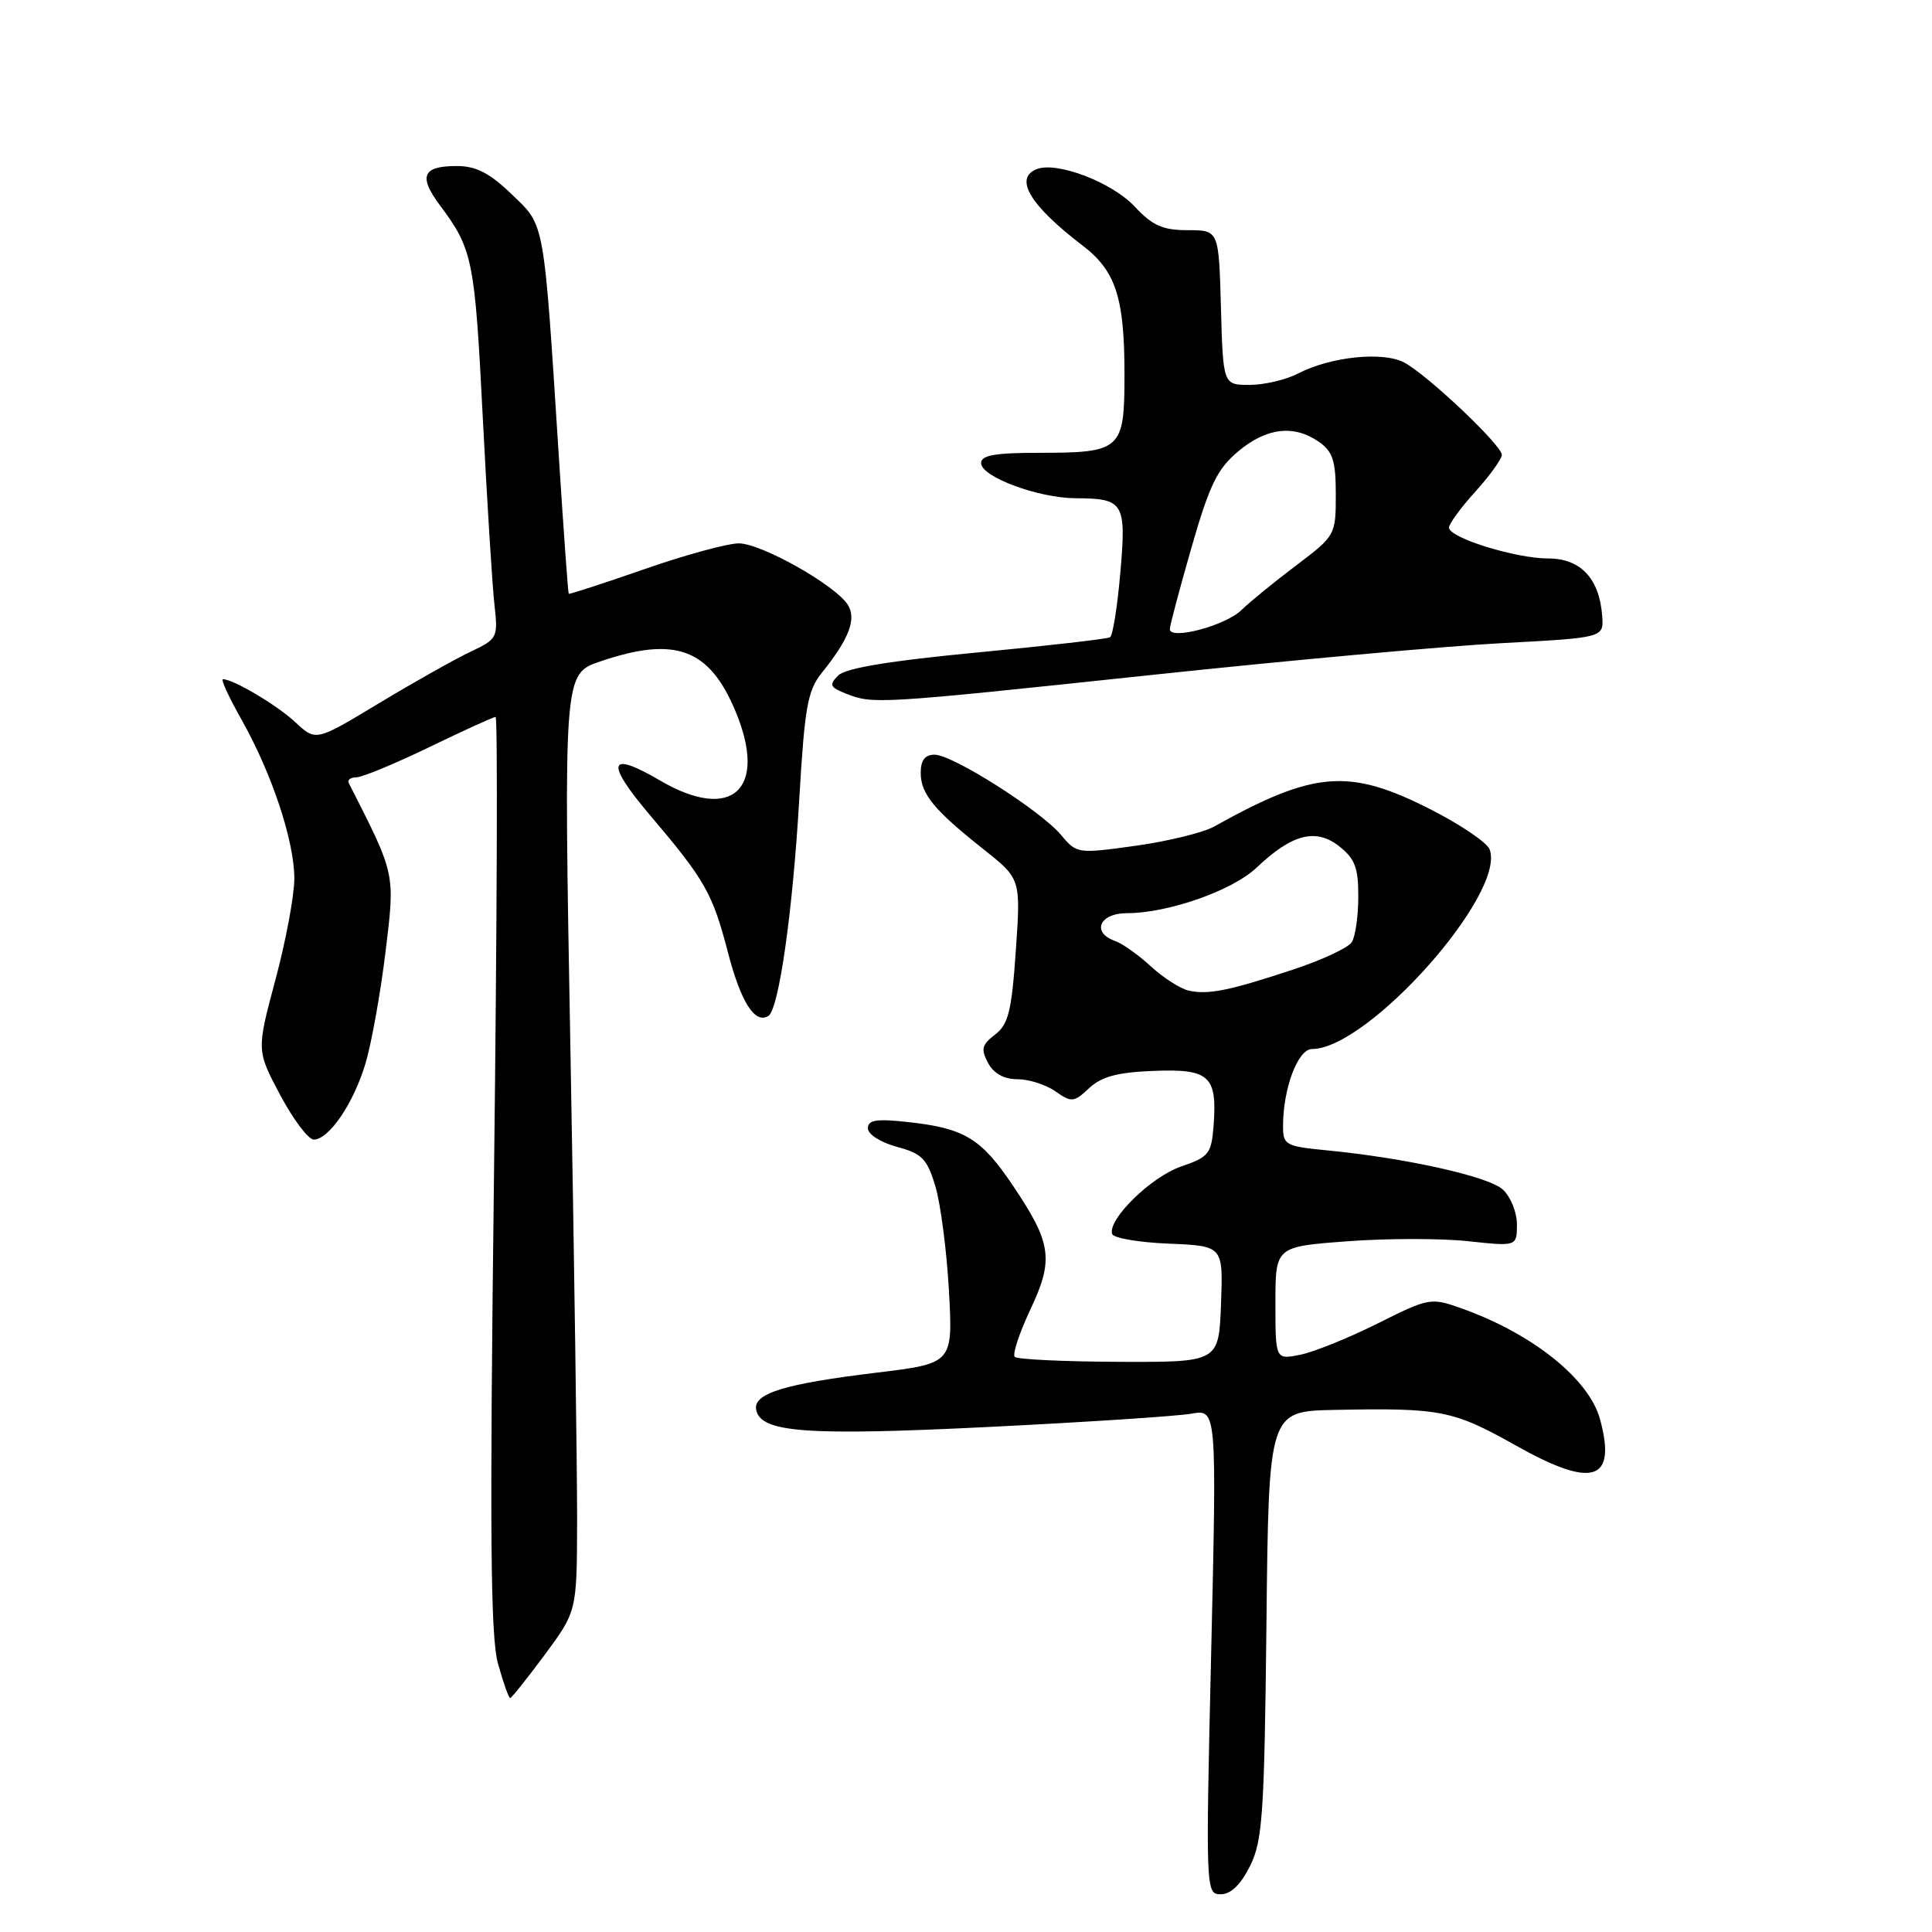 <?xml version="1.0" encoding="UTF-8" standalone="no"?>
<!DOCTYPE svg PUBLIC "-//W3C//DTD SVG 1.1//EN" "http://www.w3.org/Graphics/SVG/1.1/DTD/svg11.dtd" >
<svg xmlns="http://www.w3.org/2000/svg" xmlns:xlink="http://www.w3.org/1999/xlink" version="1.1" viewBox="0 0 256 256">
 <g >
 <path fill="currentColor"
d=" M 165.64 247.25 C 167.30 243.91 167.53 240.42 167.81 215.25 C 168.11 187.00 168.11 187.00 176.81 186.82 C 190.95 186.54 192.51 186.85 200.92 191.57 C 211.05 197.27 214.23 196.27 212.02 188.08 C 210.58 182.73 203.07 176.71 193.64 173.36 C 189.59 171.92 189.35 171.96 182.50 175.39 C 178.65 177.31 174.04 179.17 172.25 179.52 C 169.00 180.16 169.00 180.16 169.00 172.67 C 169.00 165.19 169.00 165.19 178.49 164.48 C 183.70 164.08 190.90 164.08 194.49 164.46 C 201.00 165.16 201.00 165.16 201.00 162.23 C 201.00 160.63 200.15 158.54 199.12 157.61 C 197.20 155.87 186.21 153.43 175.75 152.42 C 170.32 151.89 170.00 151.71 170.01 149.18 C 170.02 144.20 171.98 139.00 173.85 139.00 C 181.28 139.00 199.62 118.38 197.38 112.54 C 197.03 111.64 193.54 109.27 189.62 107.28 C 178.77 101.75 174.18 102.11 160.88 109.52 C 159.44 110.33 154.76 111.47 150.48 112.07 C 142.79 113.14 142.67 113.12 140.60 110.64 C 137.88 107.40 126.23 100.00 123.84 100.00 C 122.57 100.00 122.00 100.73 122.00 102.39 C 122.00 105.20 123.74 107.32 130.38 112.58 C 135.26 116.46 135.26 116.46 134.60 125.98 C 134.05 134.00 133.61 135.75 131.85 137.09 C 130.09 138.43 129.95 139.03 130.92 140.84 C 131.67 142.25 133.03 143.00 134.81 143.00 C 136.32 143.00 138.59 143.72 139.85 144.61 C 141.99 146.11 142.29 146.08 144.32 144.18 C 145.96 142.65 148.09 142.08 152.86 141.90 C 160.24 141.60 161.30 142.56 160.81 149.11 C 160.52 152.89 160.20 153.30 156.50 154.57 C 152.55 155.92 146.77 161.56 147.36 163.50 C 147.52 164.05 150.91 164.63 154.87 164.79 C 162.08 165.09 162.08 165.09 161.79 172.79 C 161.50 180.50 161.50 180.50 148.28 180.45 C 141.01 180.42 134.79 180.13 134.46 179.79 C 134.13 179.46 135.05 176.67 136.50 173.58 C 139.67 166.88 139.37 164.74 134.15 157.00 C 129.97 150.81 127.78 149.49 120.25 148.67 C 116.12 148.22 115.00 148.40 115.00 149.51 C 115.00 150.30 116.68 151.38 118.84 151.96 C 122.18 152.86 122.85 153.54 123.95 157.22 C 124.64 159.54 125.45 165.77 125.74 171.05 C 126.27 180.66 126.27 180.66 116.11 181.89 C 103.91 183.37 99.78 184.64 100.20 186.80 C 100.78 189.83 106.80 190.27 131.00 189.08 C 143.93 188.44 156.01 187.65 157.86 187.32 C 161.23 186.73 161.23 186.73 160.49 218.87 C 159.75 250.65 159.77 251.00 161.76 251.00 C 163.09 251.00 164.41 249.72 165.64 247.25 Z  M 72.19 219.25 C 76.44 213.50 76.44 213.50 76.47 201.50 C 76.48 194.90 76.09 166.95 75.59 139.40 C 74.68 89.30 74.68 89.30 79.52 87.65 C 89.46 84.26 93.98 85.92 97.45 94.23 C 101.79 104.61 96.99 109.01 87.44 103.41 C 80.58 99.39 80.14 100.96 86.16 108.05 C 93.44 116.64 94.41 118.35 96.46 126.21 C 98.17 132.80 100.03 135.72 101.81 134.62 C 103.20 133.76 105.04 120.87 105.92 105.67 C 106.62 93.74 107.02 91.47 108.88 89.17 C 112.49 84.69 113.51 82.04 112.36 80.17 C 110.76 77.57 100.89 72.00 97.89 72.00 C 96.40 72.00 90.76 73.54 85.35 75.43 C 79.94 77.31 75.45 78.77 75.36 78.68 C 75.27 78.58 74.70 70.62 74.08 61.00 C 72.02 28.75 72.24 30.01 67.81 25.75 C 64.87 22.92 63.09 22.00 60.52 22.00 C 55.97 22.00 55.41 23.34 58.32 27.24 C 62.63 33.01 62.91 34.42 63.96 55.11 C 64.53 66.33 65.23 77.55 65.51 80.06 C 66.01 84.53 65.94 84.66 62.26 86.40 C 60.19 87.39 54.75 90.45 50.17 93.21 C 41.85 98.23 41.85 98.23 39.17 95.73 C 36.75 93.46 30.93 90.00 29.54 90.00 C 29.23 90.00 30.33 92.39 31.98 95.31 C 36.02 102.47 39.00 111.43 39.00 116.41 C 39.00 118.66 37.87 124.71 36.49 129.85 C 33.99 139.19 33.99 139.19 37.13 145.10 C 38.86 148.34 40.86 151.00 41.57 151.00 C 43.59 151.00 46.87 146.18 48.44 140.88 C 49.23 138.22 50.42 131.59 51.08 126.16 C 52.36 115.61 52.44 116.00 46.21 103.75 C 46.00 103.34 46.46 103.00 47.22 103.00 C 47.98 103.00 52.33 101.20 56.88 99.00 C 61.43 96.80 65.38 95.00 65.67 95.00 C 65.96 95.00 65.86 122.21 65.46 155.46 C 64.87 203.14 64.99 216.88 65.99 220.46 C 66.69 222.96 67.41 225.00 67.60 225.00 C 67.78 225.00 69.85 222.41 72.19 219.25 Z  M 152.27 89.47 C 170.55 87.52 191.57 85.61 199.00 85.22 C 212.50 84.50 212.50 84.50 212.30 81.65 C 211.95 76.68 209.45 74.00 205.16 74.00 C 200.81 74.00 192.00 71.26 192.00 69.91 C 192.00 69.41 193.57 67.26 195.50 65.13 C 197.43 63.00 199.00 60.81 199.00 60.27 C 199.00 59.00 189.17 49.69 186.07 48.04 C 183.27 46.54 176.35 47.25 172.03 49.48 C 170.42 50.32 167.52 51.00 165.58 51.00 C 162.07 51.00 162.07 51.00 161.78 40.75 C 161.50 30.50 161.50 30.50 157.39 30.50 C 154.06 30.50 152.71 29.90 150.32 27.34 C 147.34 24.16 140.07 21.38 137.40 22.40 C 134.31 23.59 136.46 27.19 143.39 32.49 C 147.85 35.88 149.00 39.40 149.00 49.61 C 149.00 59.64 148.61 60.00 137.57 60.00 C 131.84 60.00 130.00 60.33 130.00 61.36 C 130.00 63.18 137.58 66.00 142.53 66.02 C 148.92 66.04 149.26 66.60 148.45 75.88 C 148.06 80.37 147.45 84.22 147.09 84.44 C 146.73 84.66 138.80 85.57 129.47 86.46 C 117.89 87.56 112.05 88.53 111.07 89.50 C 109.83 90.74 109.96 91.06 112.07 91.90 C 115.66 93.33 116.21 93.30 152.27 89.47 Z  M 157.50 131.26 C 156.40 131.01 154.15 129.57 152.50 128.05 C 150.85 126.53 148.71 125.01 147.75 124.68 C 144.59 123.57 145.68 121.00 149.32 121.00 C 154.78 121.00 163.30 118.01 166.50 114.97 C 171.19 110.52 174.34 109.70 177.43 112.12 C 179.54 113.78 180.00 114.98 179.98 118.82 C 179.98 121.40 179.59 124.10 179.12 124.84 C 178.65 125.58 175.17 127.21 171.38 128.46 C 162.87 131.28 160.06 131.84 157.50 131.26 Z  M 155.01 83.36 C 155.01 82.89 156.31 78.02 157.88 72.54 C 160.27 64.23 161.31 62.11 164.09 59.79 C 167.83 56.66 171.47 56.24 174.78 58.56 C 176.61 59.84 177.00 61.07 177.00 65.53 C 177.00 70.90 176.95 70.99 171.75 74.92 C 168.86 77.10 165.59 79.77 164.47 80.86 C 162.36 82.91 154.99 84.86 155.01 83.36 Z "/>
</g>
</svg>